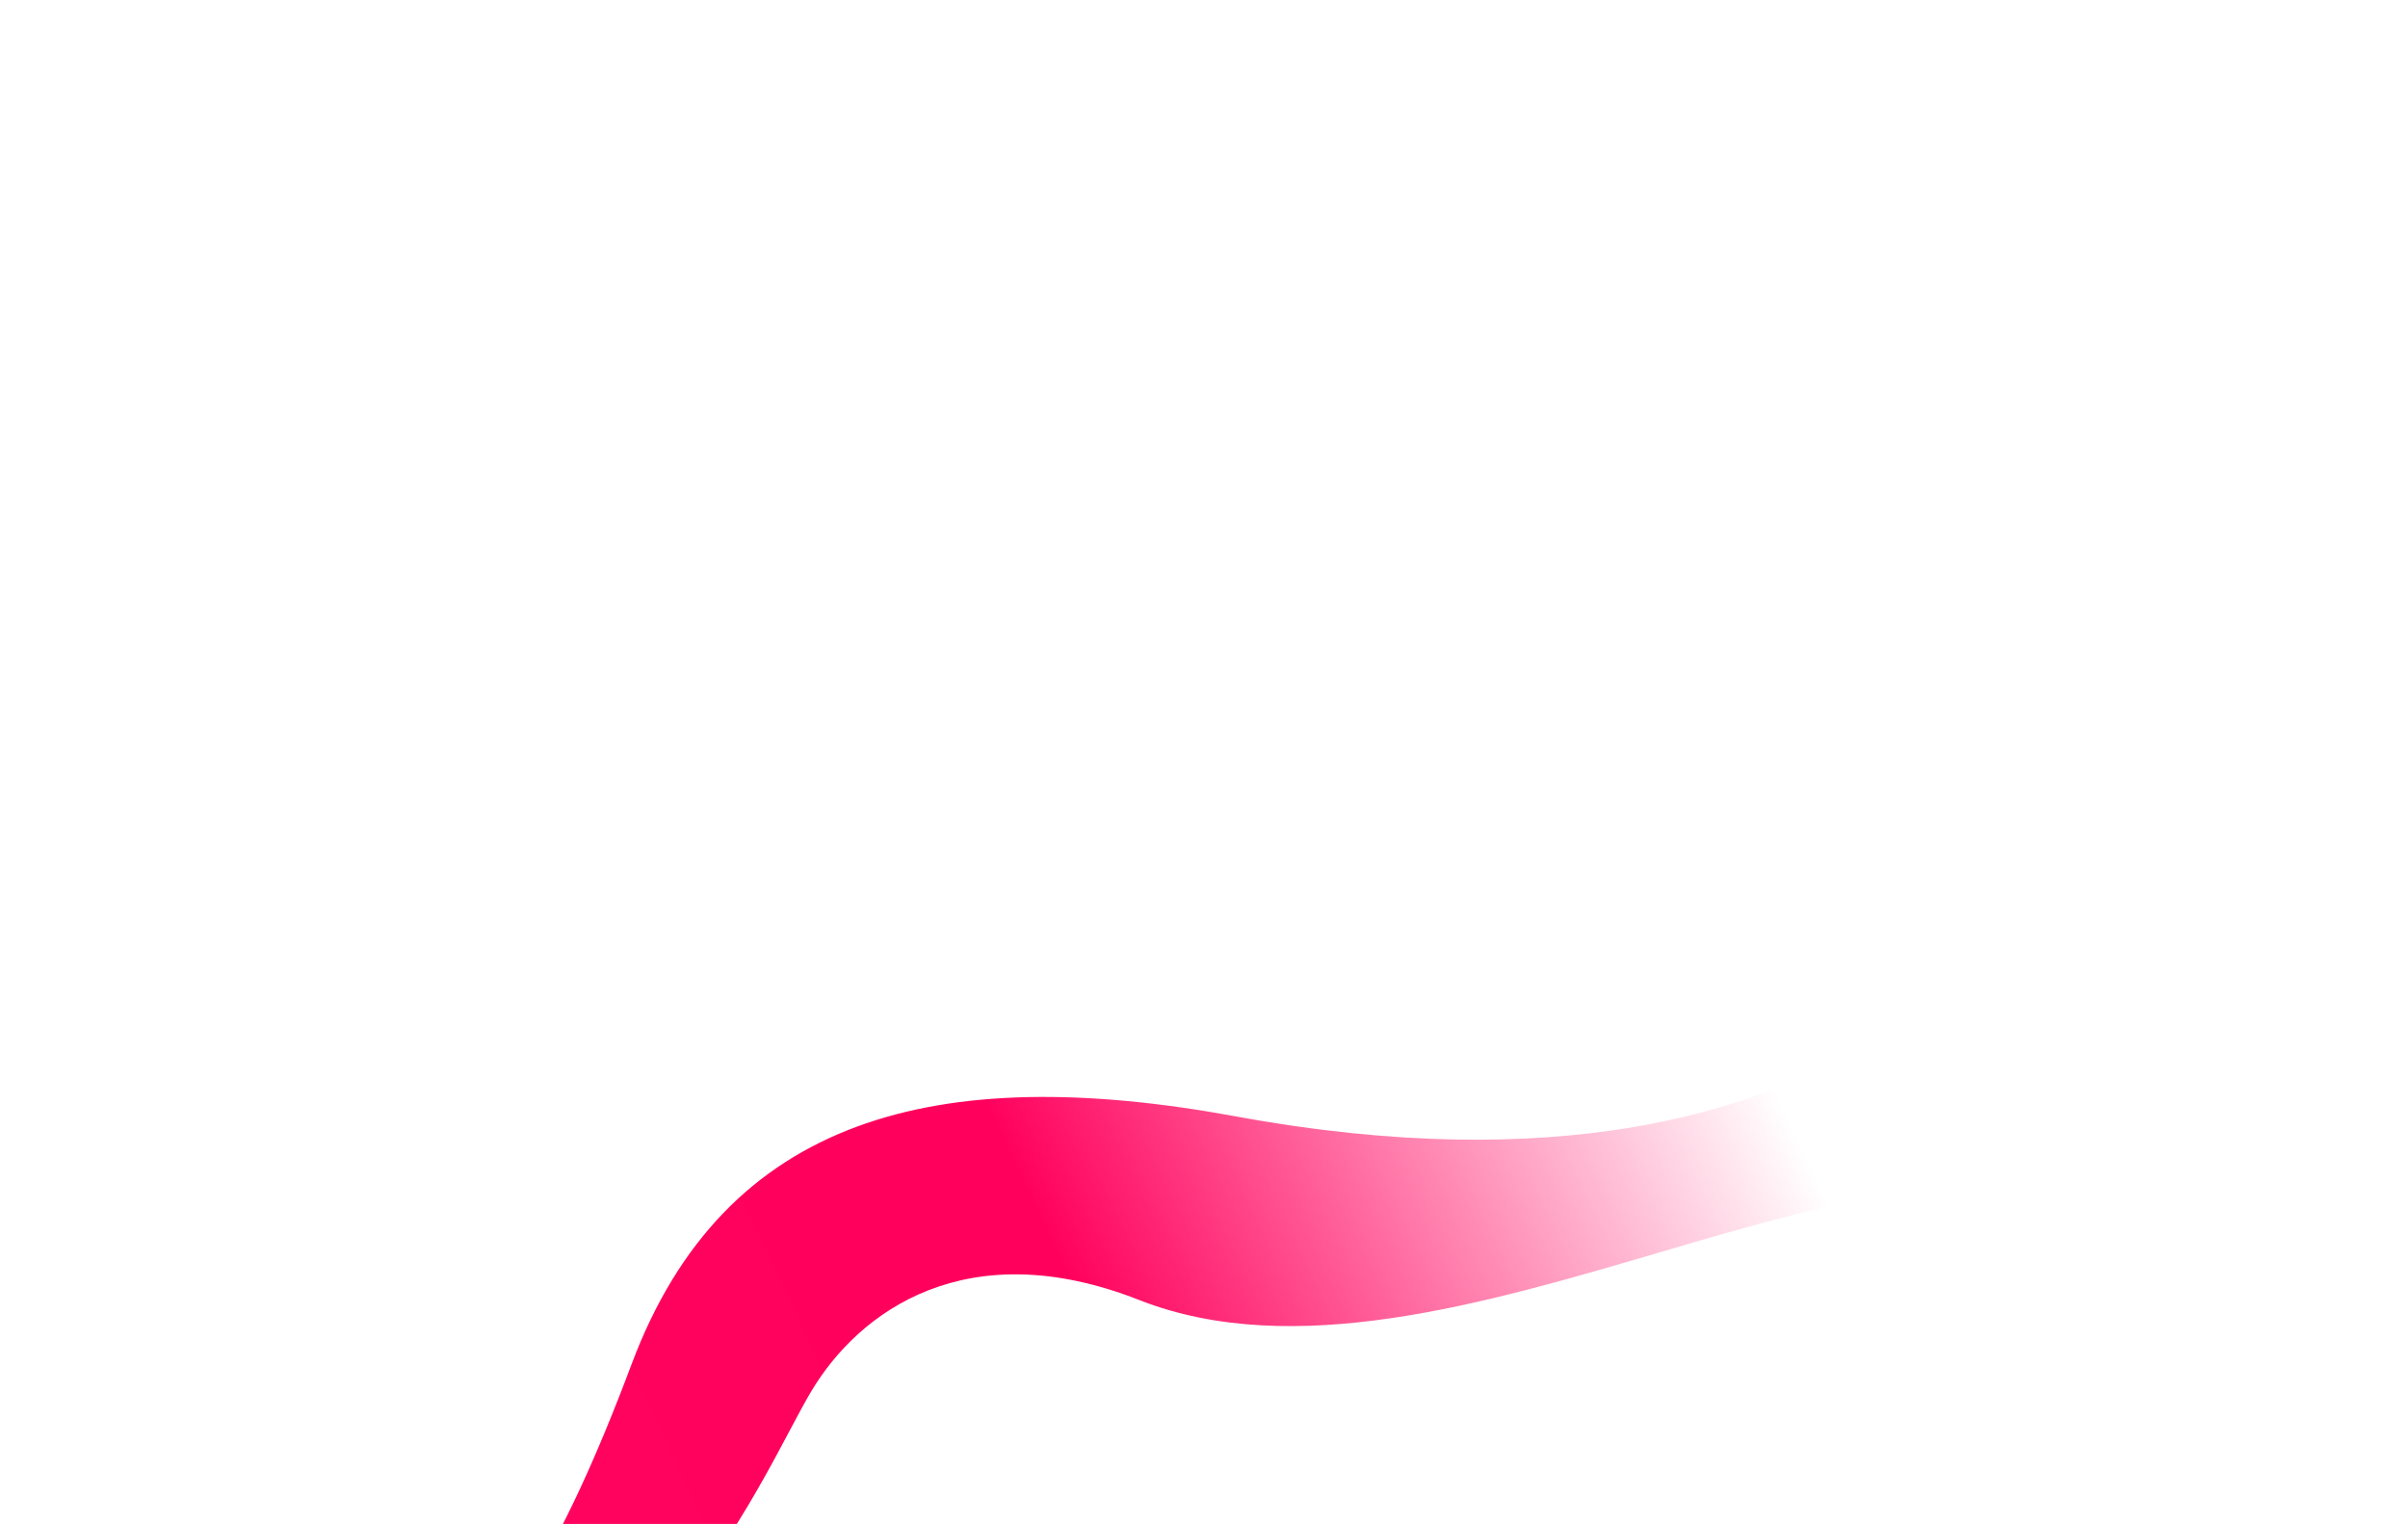 <svg width="1226" height="776" viewBox="0 0 1226 776" fill="none" xmlns="http://www.w3.org/2000/svg">
<mask id="mask0_533_4167" style="mask-type:alpha" maskUnits="userSpaceOnUse" x="0" y="0" width="1226" height="776">
<path d="M0 0H1206C1217.05 0 1226 8.954 1226 20V756C1226 767.046 1217.05 776 1206 776H0V0Z" fill="white"/>
</mask>
<g mask="url(#mask0_533_4167)">
<path d="M11.535 1127.69C-7.933 1201.15 -59.506 1248.57 -87.636 1262L-188 1262C-123.395 1221.21 -77.499 1144.35 -77.499 1081.6C-77.499 982.904 -46.824 920.999 81.328 900.261C197.232 881.504 248.051 890.423 321.605 694.362C368.908 568.273 477.264 540.411 628.974 568.273C795.37 598.833 890.725 564.112 941.075 537.105C1075.92 464.776 1110.85 565.591 1142 627.273L1142 675.429C1142 675.429 1143.71 692.138 1066.66 627.273C970.354 546.191 736.783 723.411 579.981 661.778C492.197 627.273 437.306 667.565 412.99 708.355C388.674 749.144 338.134 877.482 200.343 914.79C62.551 952.098 40.142 1019.75 11.535 1127.69Z" fill="url(#paint0_linear_533_4167)"/>
</g>
<defs>
<linearGradient id="paint0_linear_533_4167" x1="-17" y1="1038.5" x2="920.948" y2="591.784" gradientUnits="userSpaceOnUse">
<stop stop-color="#FF005C" stop-opacity="0.97"/>
<stop offset="0.647" stop-color="#FF005C"/>
<stop offset="1" stop-color="#FF005C" stop-opacity="0"/>
</linearGradient>
</defs>
</svg>
